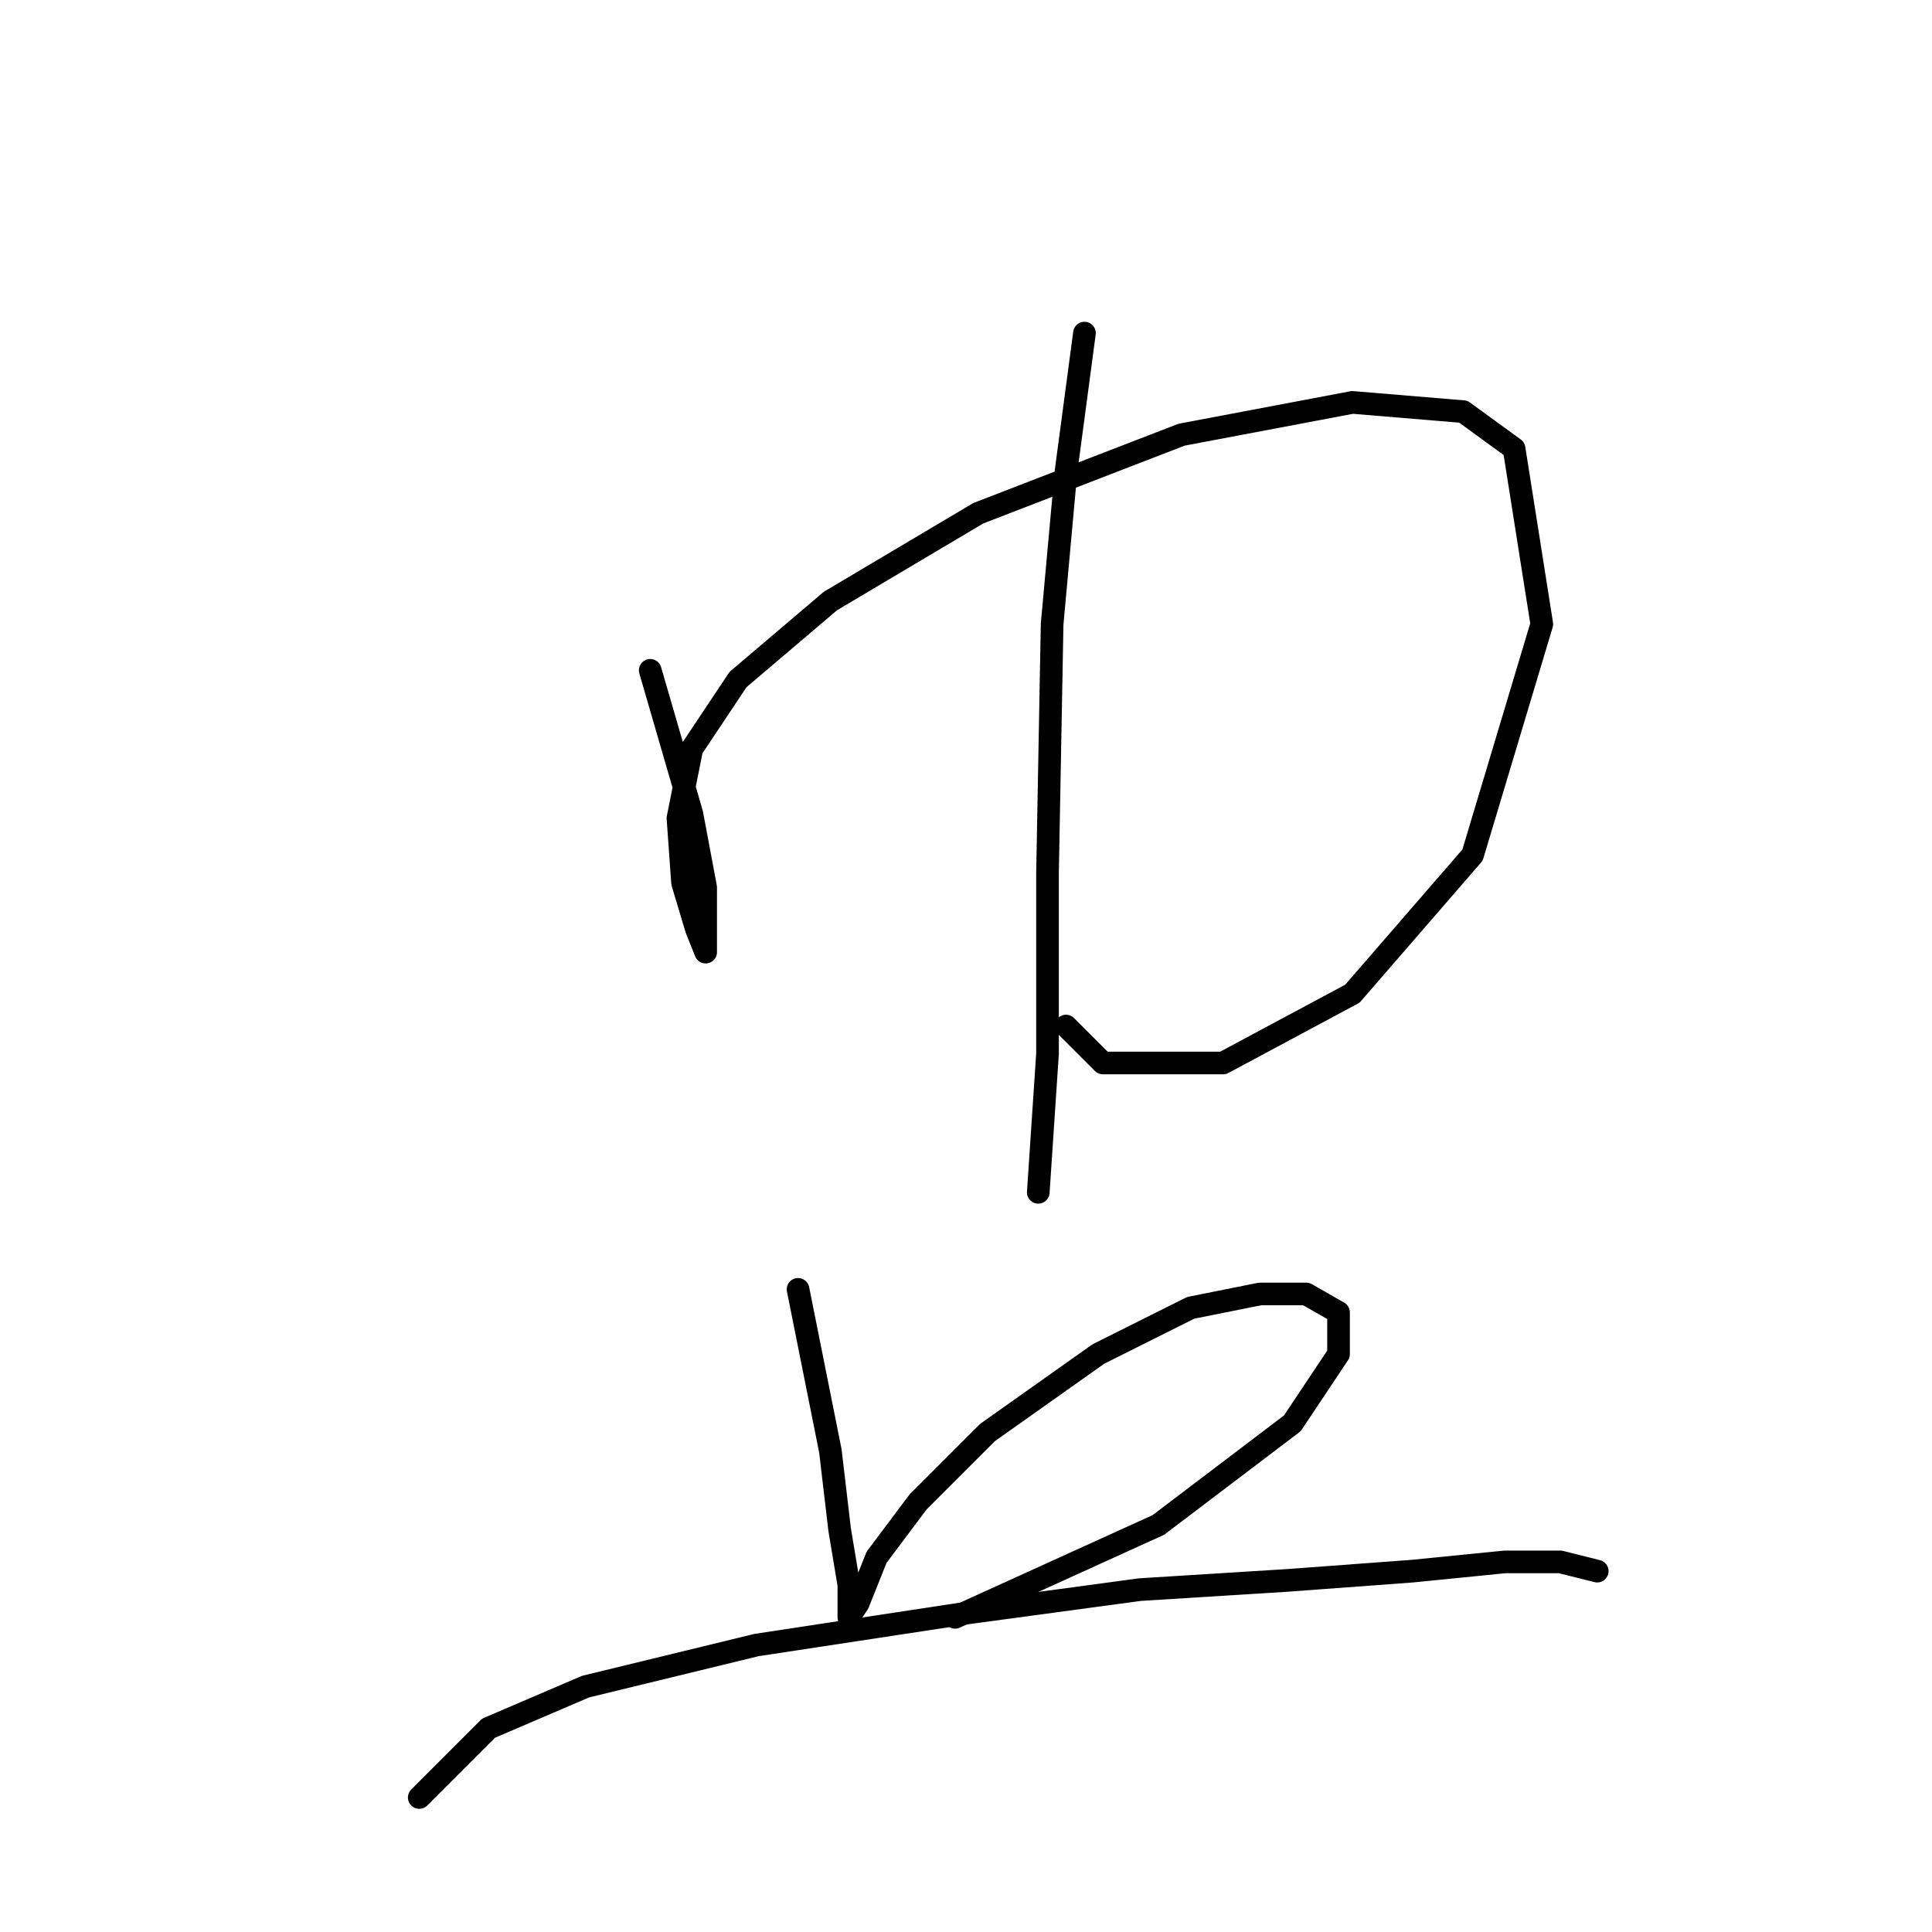 <?xml version="1.0" standalone="no"?>
    <svg width="256" height="256" xmlns="http://www.w3.org/2000/svg" version="1.1">
    <polyline stroke="black" stroke-width="3" stroke-linecap="round" fill="transparent" stroke-linejoin="round" points="86.159 88.822 91.668 107.798 93.504 117.591 93.504 123.713 93.504 126.161 92.28 123.1 90.443 116.979 89.831 108.41 91.668 99.228 97.789 90.046 110.031 79.64 129.619 68.01 156.552 57.604 179.2 53.32 193.89 54.544 200.624 59.441 204.296 82.701 195.115 113.307 179.2 131.67 162.061 140.852 146.146 140.852 141.249 135.955 141.249 135.955 " />
        <polyline stroke="black" stroke-width="3" stroke-linecap="round" fill="transparent" stroke-linejoin="round" points="143.697 44.138 141.249 62.501 139.412 82.701 138.8 115.755 138.8 139.628 137.576 157.991 137.576 157.991 " />
        <polyline stroke="black" stroke-width="3" stroke-linecap="round" fill="transparent" stroke-linejoin="round" points="105.746 170.845 110.031 192.269 111.255 202.675 112.479 210.021 112.479 214.305 113.704 212.469 116.152 206.348 121.661 199.003 130.843 189.821 145.534 179.415 157.776 173.294 166.957 171.457 173.079 171.457 177.363 173.906 177.363 179.415 171.242 188.597 153.491 202.063 126.558 214.305 126.558 214.305 " />
        <polyline stroke="black" stroke-width="3" stroke-linecap="round" fill="transparent" stroke-linejoin="round" points="55.553 238.178 64.735 228.996 77.589 223.487 100.237 217.978 128.394 213.693 151.042 210.633 170.63 209.408 187.157 208.184 199.399 206.96 206.745 206.96 211.642 208.184 211.642 208.184 " />
        </svg>
